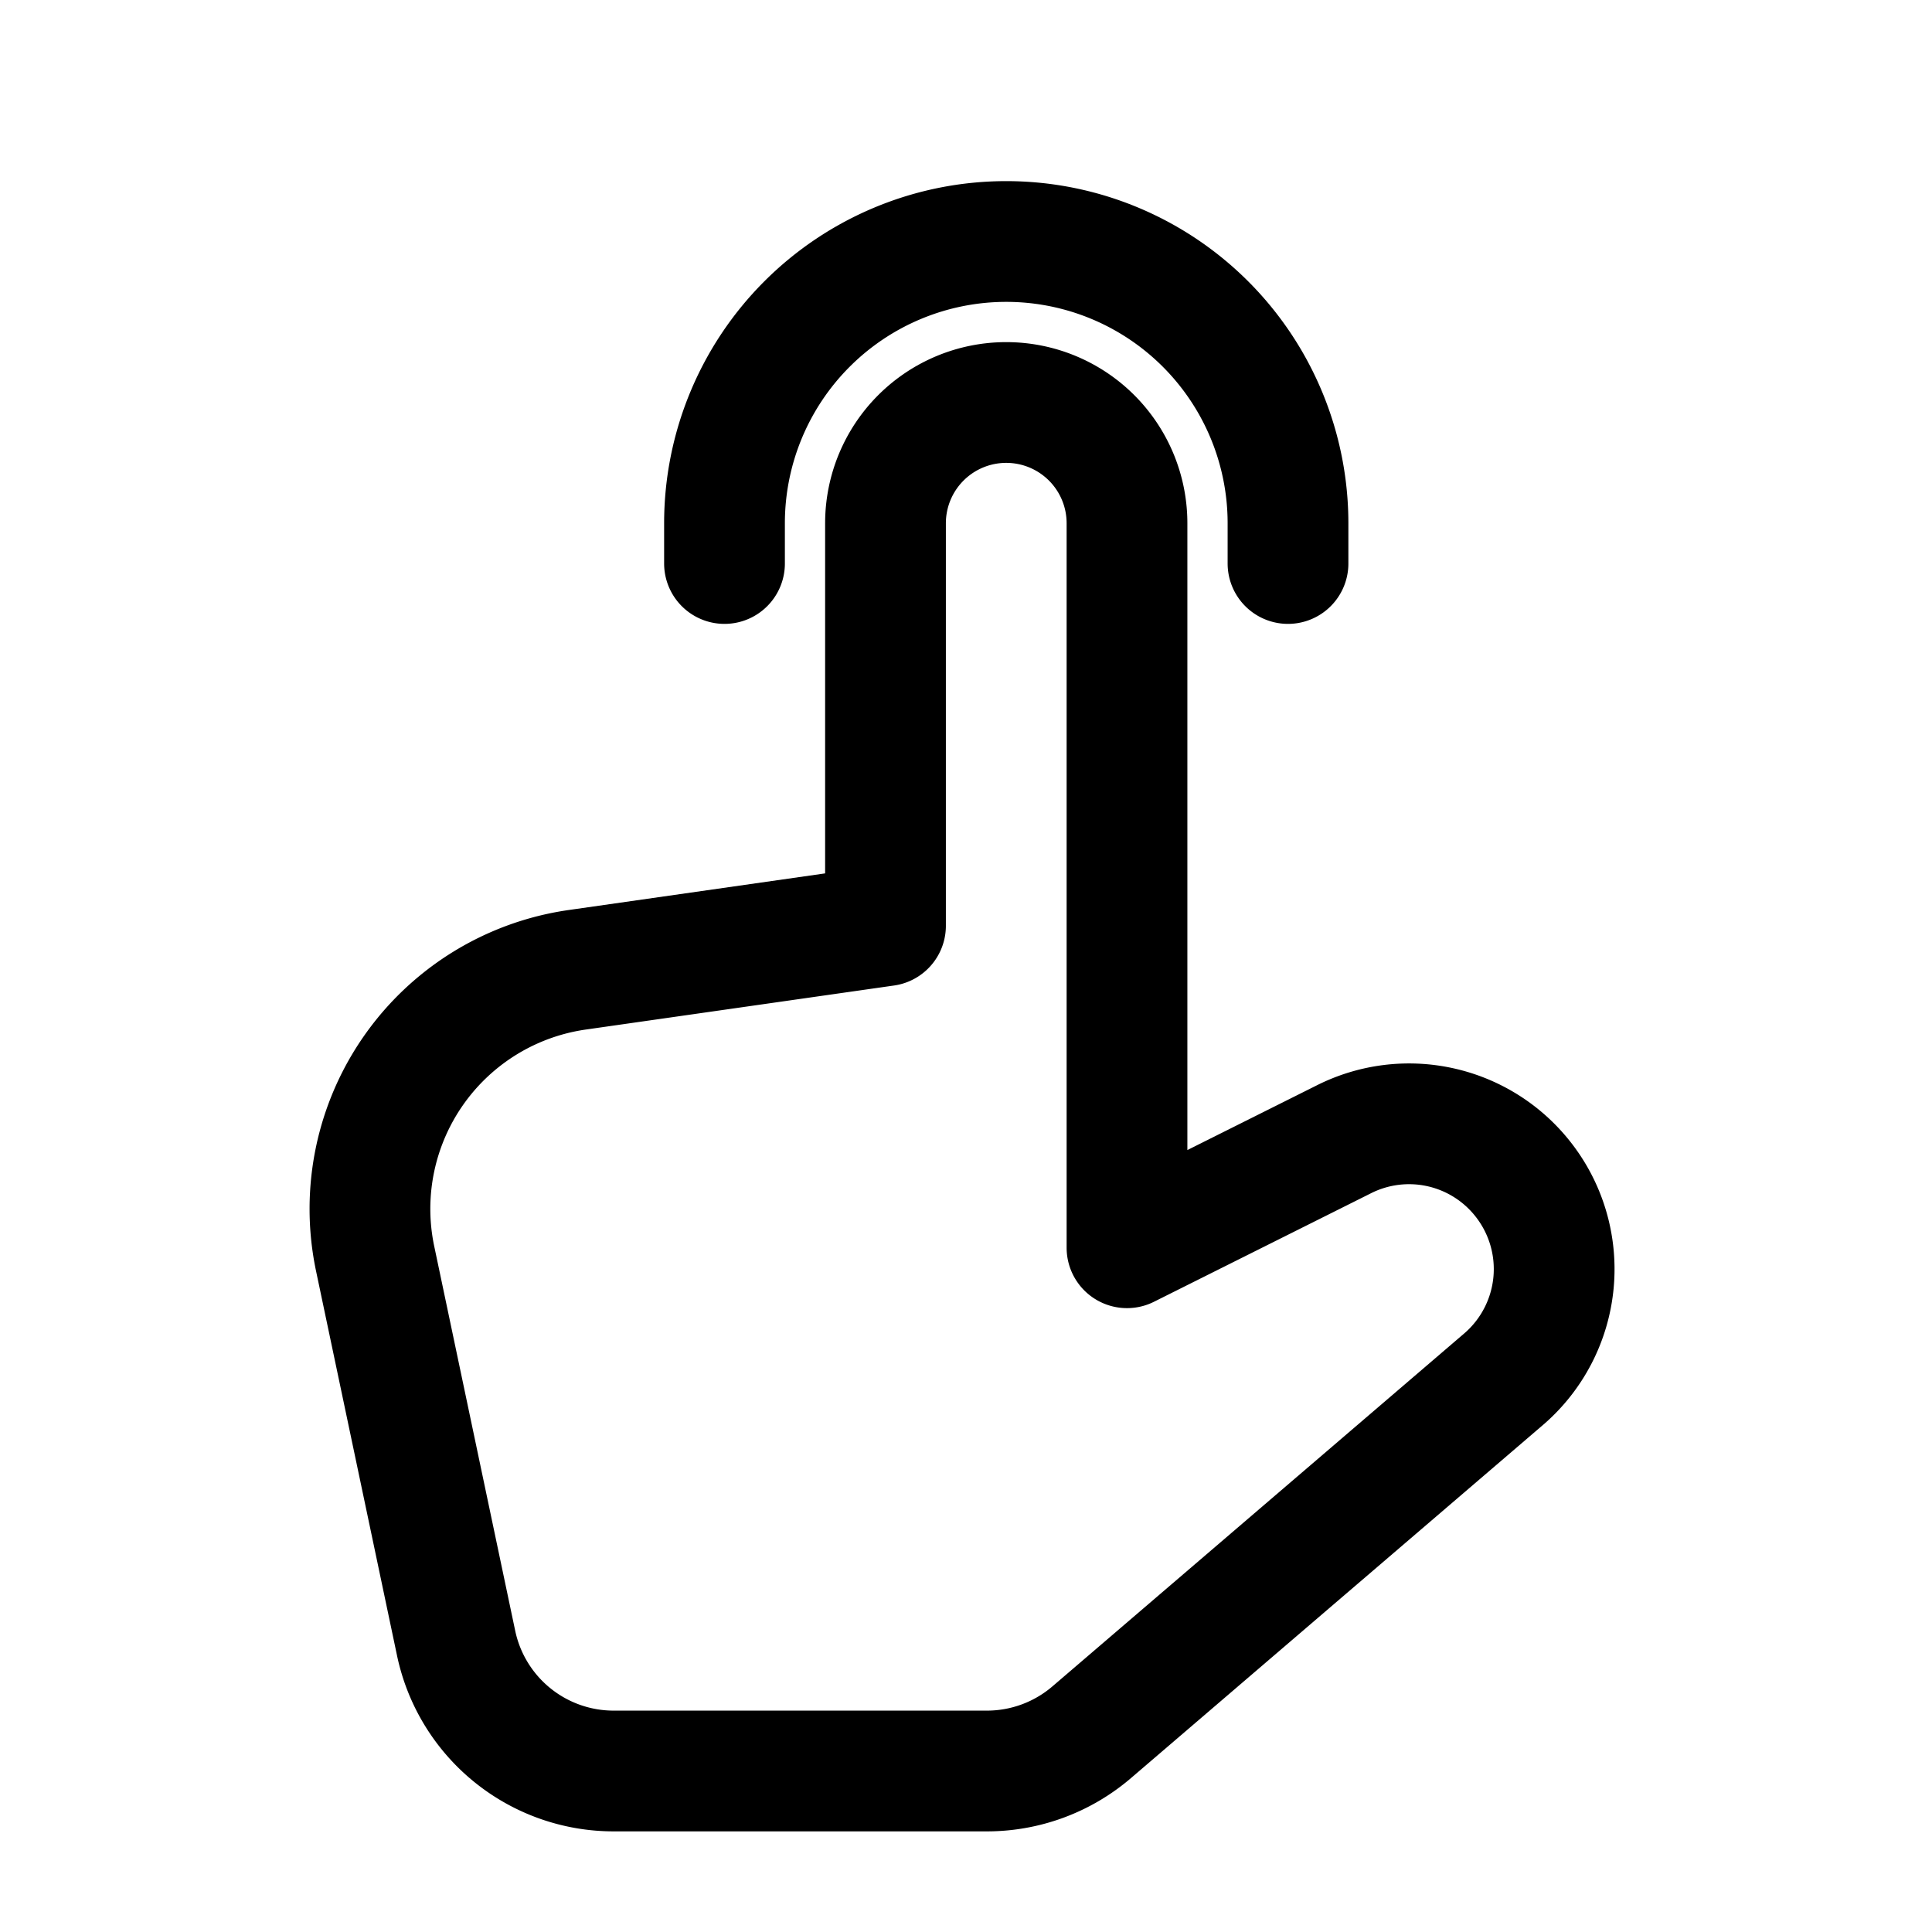 <svg id="leftHandTap" xmlns="http://www.w3.org/2000/svg" fill="none" viewBox="0 0 24 24"><path stroke="currentColor" stroke-linecap="round" stroke-linejoin="round" stroke-width="1.5" d="M16 7v-.5A3.5 3.5 0 0 0 12.5 3v0A3.5 3.5 0 0 0 9 6.5V7m5 8.5v-9A1.5 1.5 0 0 0 12.5 5v0A1.5 1.5 0 0 0 11 6.5v5l-3.829.547a3 3 0 0 0-2.511 3.588l1.006 4.777A2 2 0 0 0 7.623 22h4.637a2 2 0 0 0 1.302-.482l5.114-4.383a1.804 1.804 0 0 0 .235-2.497v0a1.8 1.8 0 0 0-2.215-.486z" /></svg>